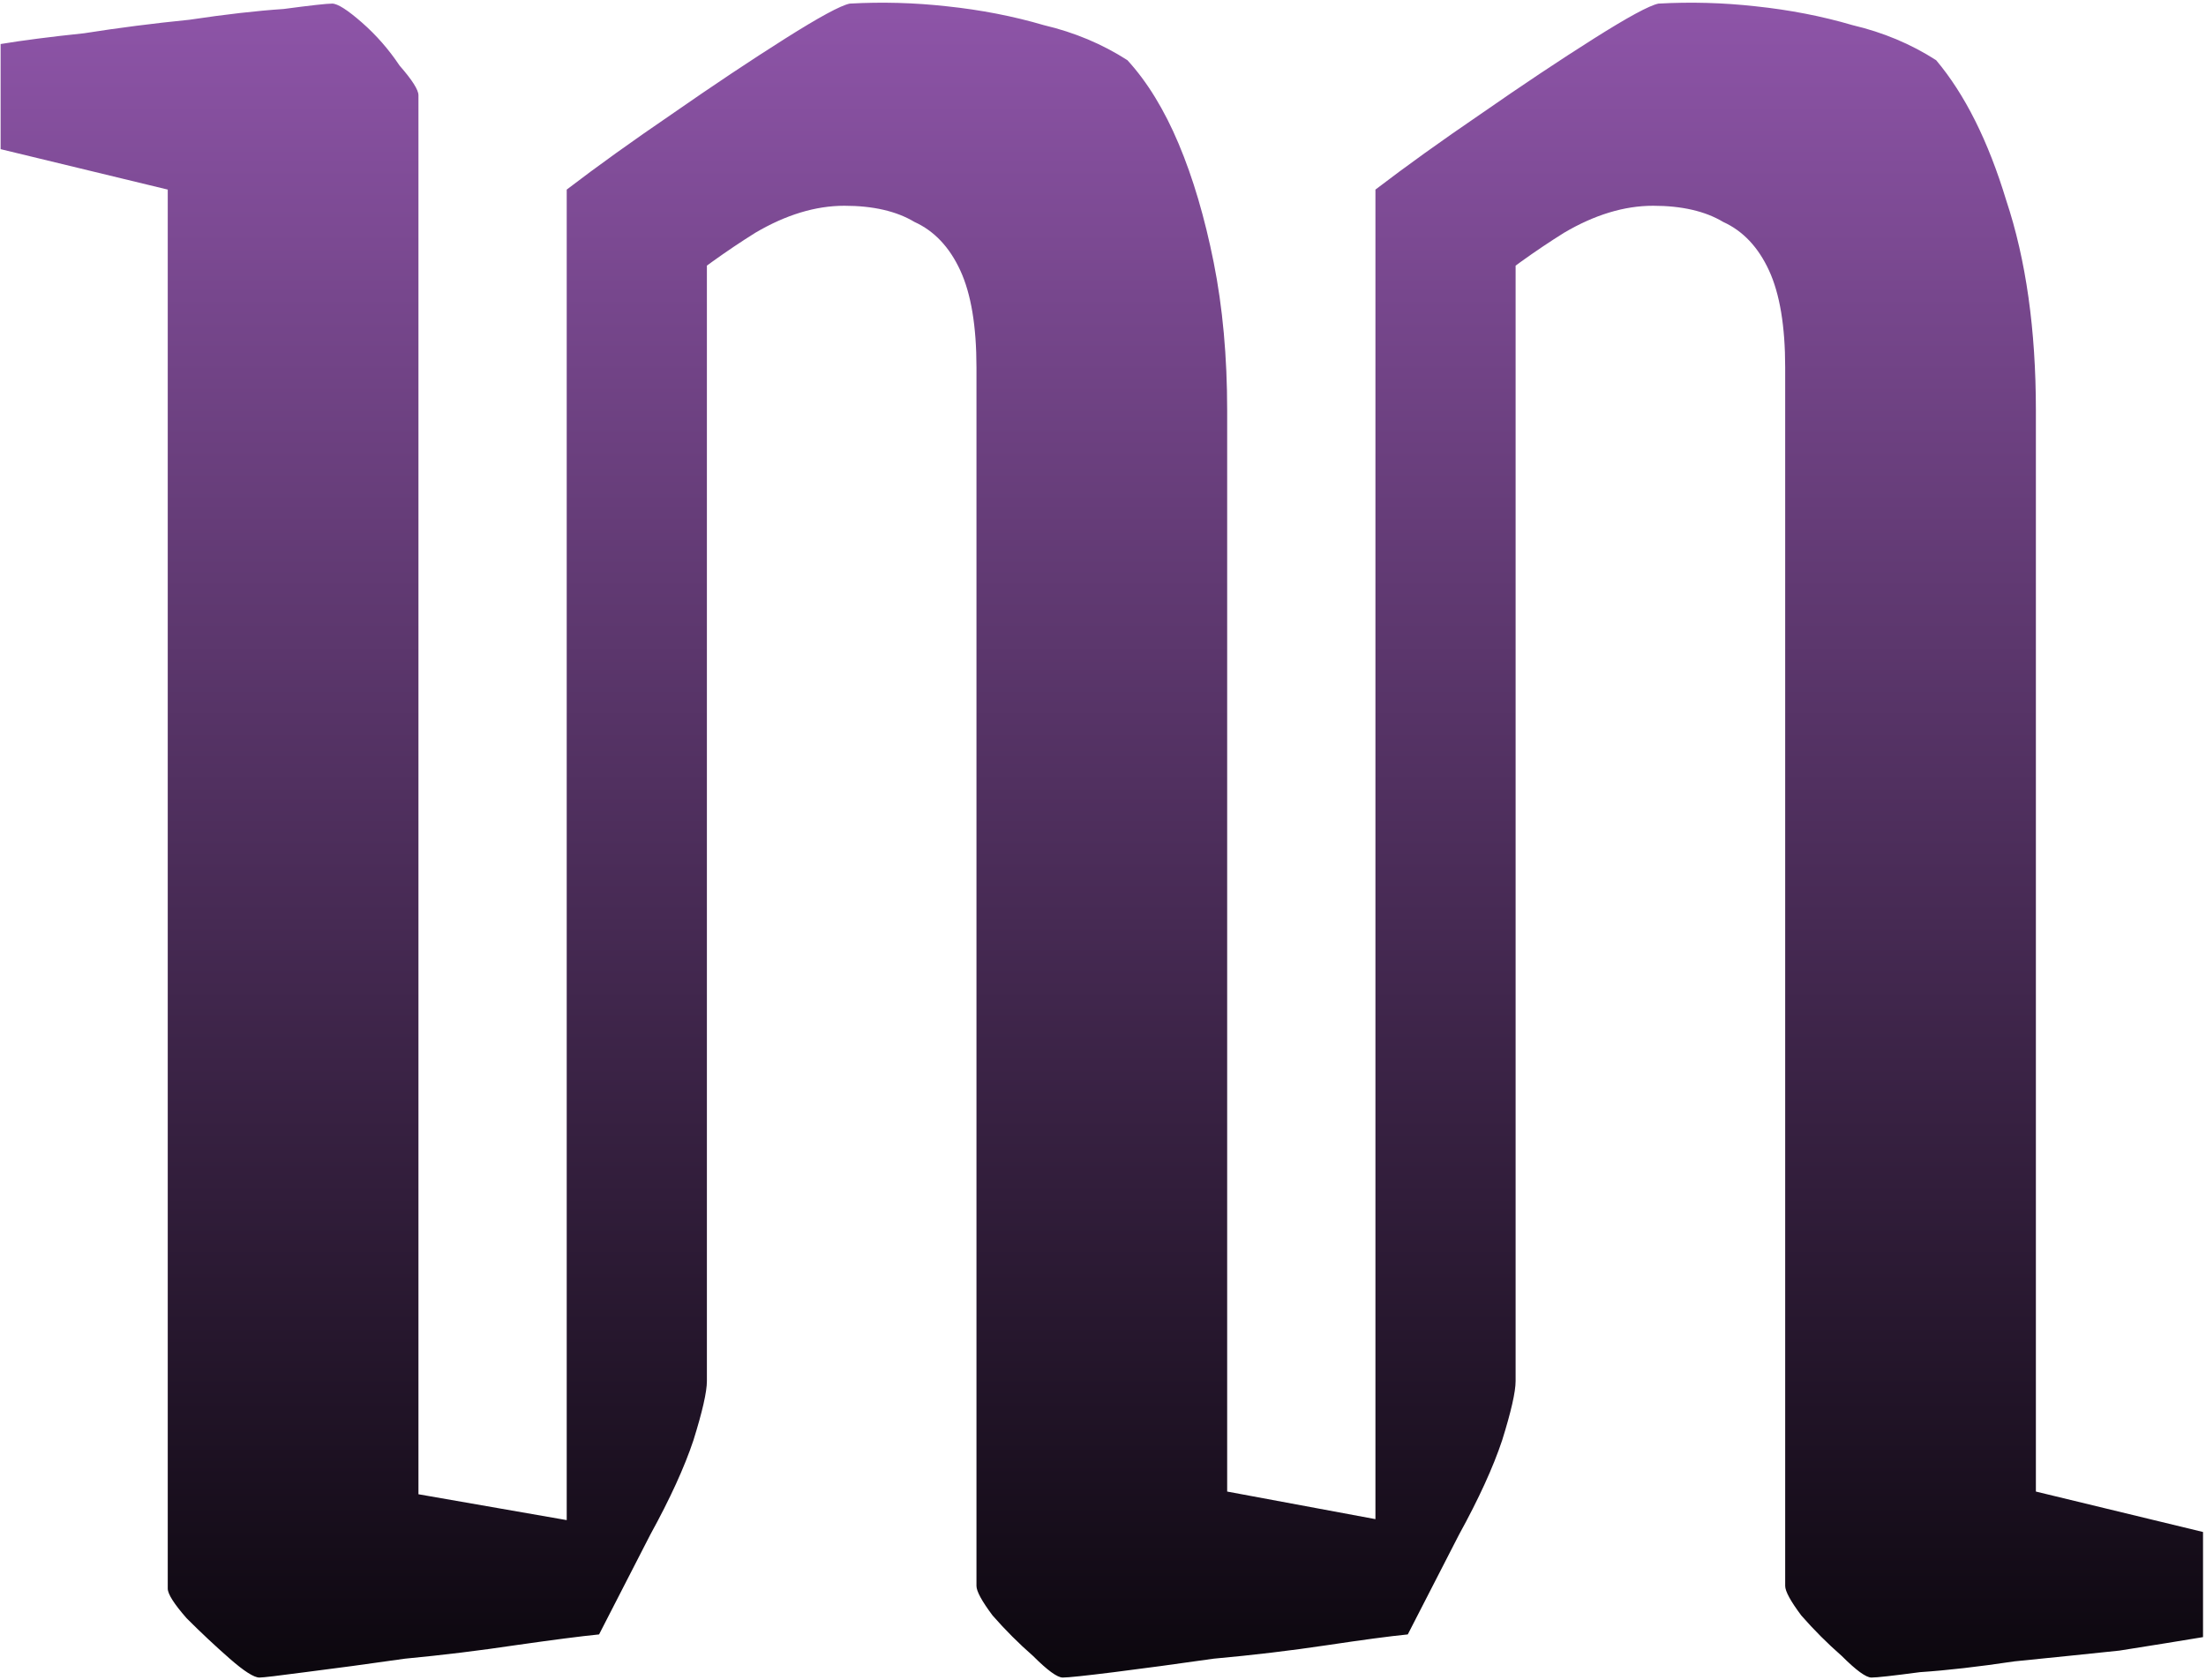 <svg width="491" height="374" viewBox="0 0 491 374" fill="none" xmlns="http://www.w3.org/2000/svg">
<path d="M37.337 42.2L0.137 33.2V9.8C4.937 9 11.137 8.2 18.737 7.4C26.337 6.2 34.137 5.2 42.137 4.4C50.137 3.2 57.137 2.4 63.137 2C69.137 1.2 72.737 0.8 73.937 0.8C75.137 0.8 77.337 2.2 80.537 5C83.737 7.8 86.537 11 88.937 14.6C91.737 17.8 93.137 20 93.137 21.2V332.6L144.737 341.6L133.337 363.8C129.337 364.2 123.137 365 114.737 366.2C106.737 367.4 98.537 368.4 90.137 369.2C81.737 370.4 74.337 371.4 67.937 372.2C61.937 373 58.537 373.4 57.737 373.4C56.537 373.4 54.337 372 51.137 369.2C47.937 366.4 44.737 363.4 41.537 360.2C38.737 357 37.337 354.8 37.337 353.6V42.2ZM217.337 353V81.8C217.337 72.6 216.137 65.4 213.737 60.2C211.337 55 207.937 51.4 203.537 49.4C199.537 47 194.337 45.8 187.937 45.8C181.537 45.8 174.937 47.8 168.137 51.8C161.737 55.8 155.337 60.4 148.937 65.6L126.137 42.2C132.937 37 140.737 31.4 149.537 25.4C158.737 19 167.137 13.4 174.737 8.6C182.337 3.8 187.137 1.2 189.137 0.8C196.337 0.4 203.537 0.6 210.737 1.4C218.337 2.2 225.537 3.6 232.337 5.6C239.137 7.2 245.337 9.8 250.937 13.4C255.337 18.2 259.137 24.4 262.337 32C265.537 39.6 268.137 48.4 270.137 58.4C272.137 68.4 273.137 79.4 273.137 91.4V332L324.737 341.6L313.337 363.8C309.337 364.2 303.337 365 295.337 366.2C287.337 367.4 278.937 368.4 270.137 369.2C261.737 370.4 254.337 371.4 247.937 372.2C241.537 373 237.737 373.4 236.537 373.4C235.337 373.4 233.137 371.8 229.937 368.6C226.737 365.8 223.737 362.8 220.937 359.6C218.537 356.4 217.337 354.2 217.337 353ZM397.337 353V81.8C397.337 72.6 396.137 65.4 393.737 60.2C391.337 55 387.937 51.4 383.537 49.4C379.537 47 374.337 45.8 367.937 45.8C361.537 45.8 354.937 47.8 348.137 51.8C341.737 55.8 335.337 60.4 328.937 65.6L306.137 42.2C312.937 37 320.737 31.4 329.537 25.4C338.737 19 347.137 13.4 354.737 8.6C362.337 3.8 367.137 1.2 369.137 0.8C376.337 0.4 383.537 0.6 390.737 1.4C398.337 2.2 405.537 3.6 412.337 5.6C419.137 7.2 425.337 9.8 430.937 13.4C437.337 21 442.537 31.4 446.537 44.6C450.937 57.8 453.137 73.4 453.137 91.4V332L490.337 341V364.4C485.537 365.2 479.337 366.2 471.737 367.4C464.137 368.2 456.337 369 448.337 369.8C440.337 371 433.337 371.8 427.337 372.2C421.337 373 417.737 373.4 416.537 373.4C415.337 373.4 413.137 371.8 409.937 368.6C406.737 365.8 403.737 362.8 400.937 359.6C398.537 356.4 397.337 354.2 397.337 353ZM157.337 42.2V307.4C157.337 309.8 156.337 314.2 154.337 320.6C152.337 326.6 149.137 333.6 144.737 341.6H126.137V42.2H157.337ZM337.337 42.2V307.4C337.337 309.8 336.337 314.2 334.337 320.6C332.337 326.6 329.137 333.6 324.737 341.6H306.137V42.2H337.337Z" fill="url(#paint0_linear_1_3)"/>
<defs>
<linearGradient id="paint0_linear_1_3" x1="242" y1="-103" x2="242" y2="406" gradientUnits="userSpaceOnUse">
<stop stop-color="#B26AD3"/>
<stop offset="1"/>
</linearGradient>
</defs>
</svg>
